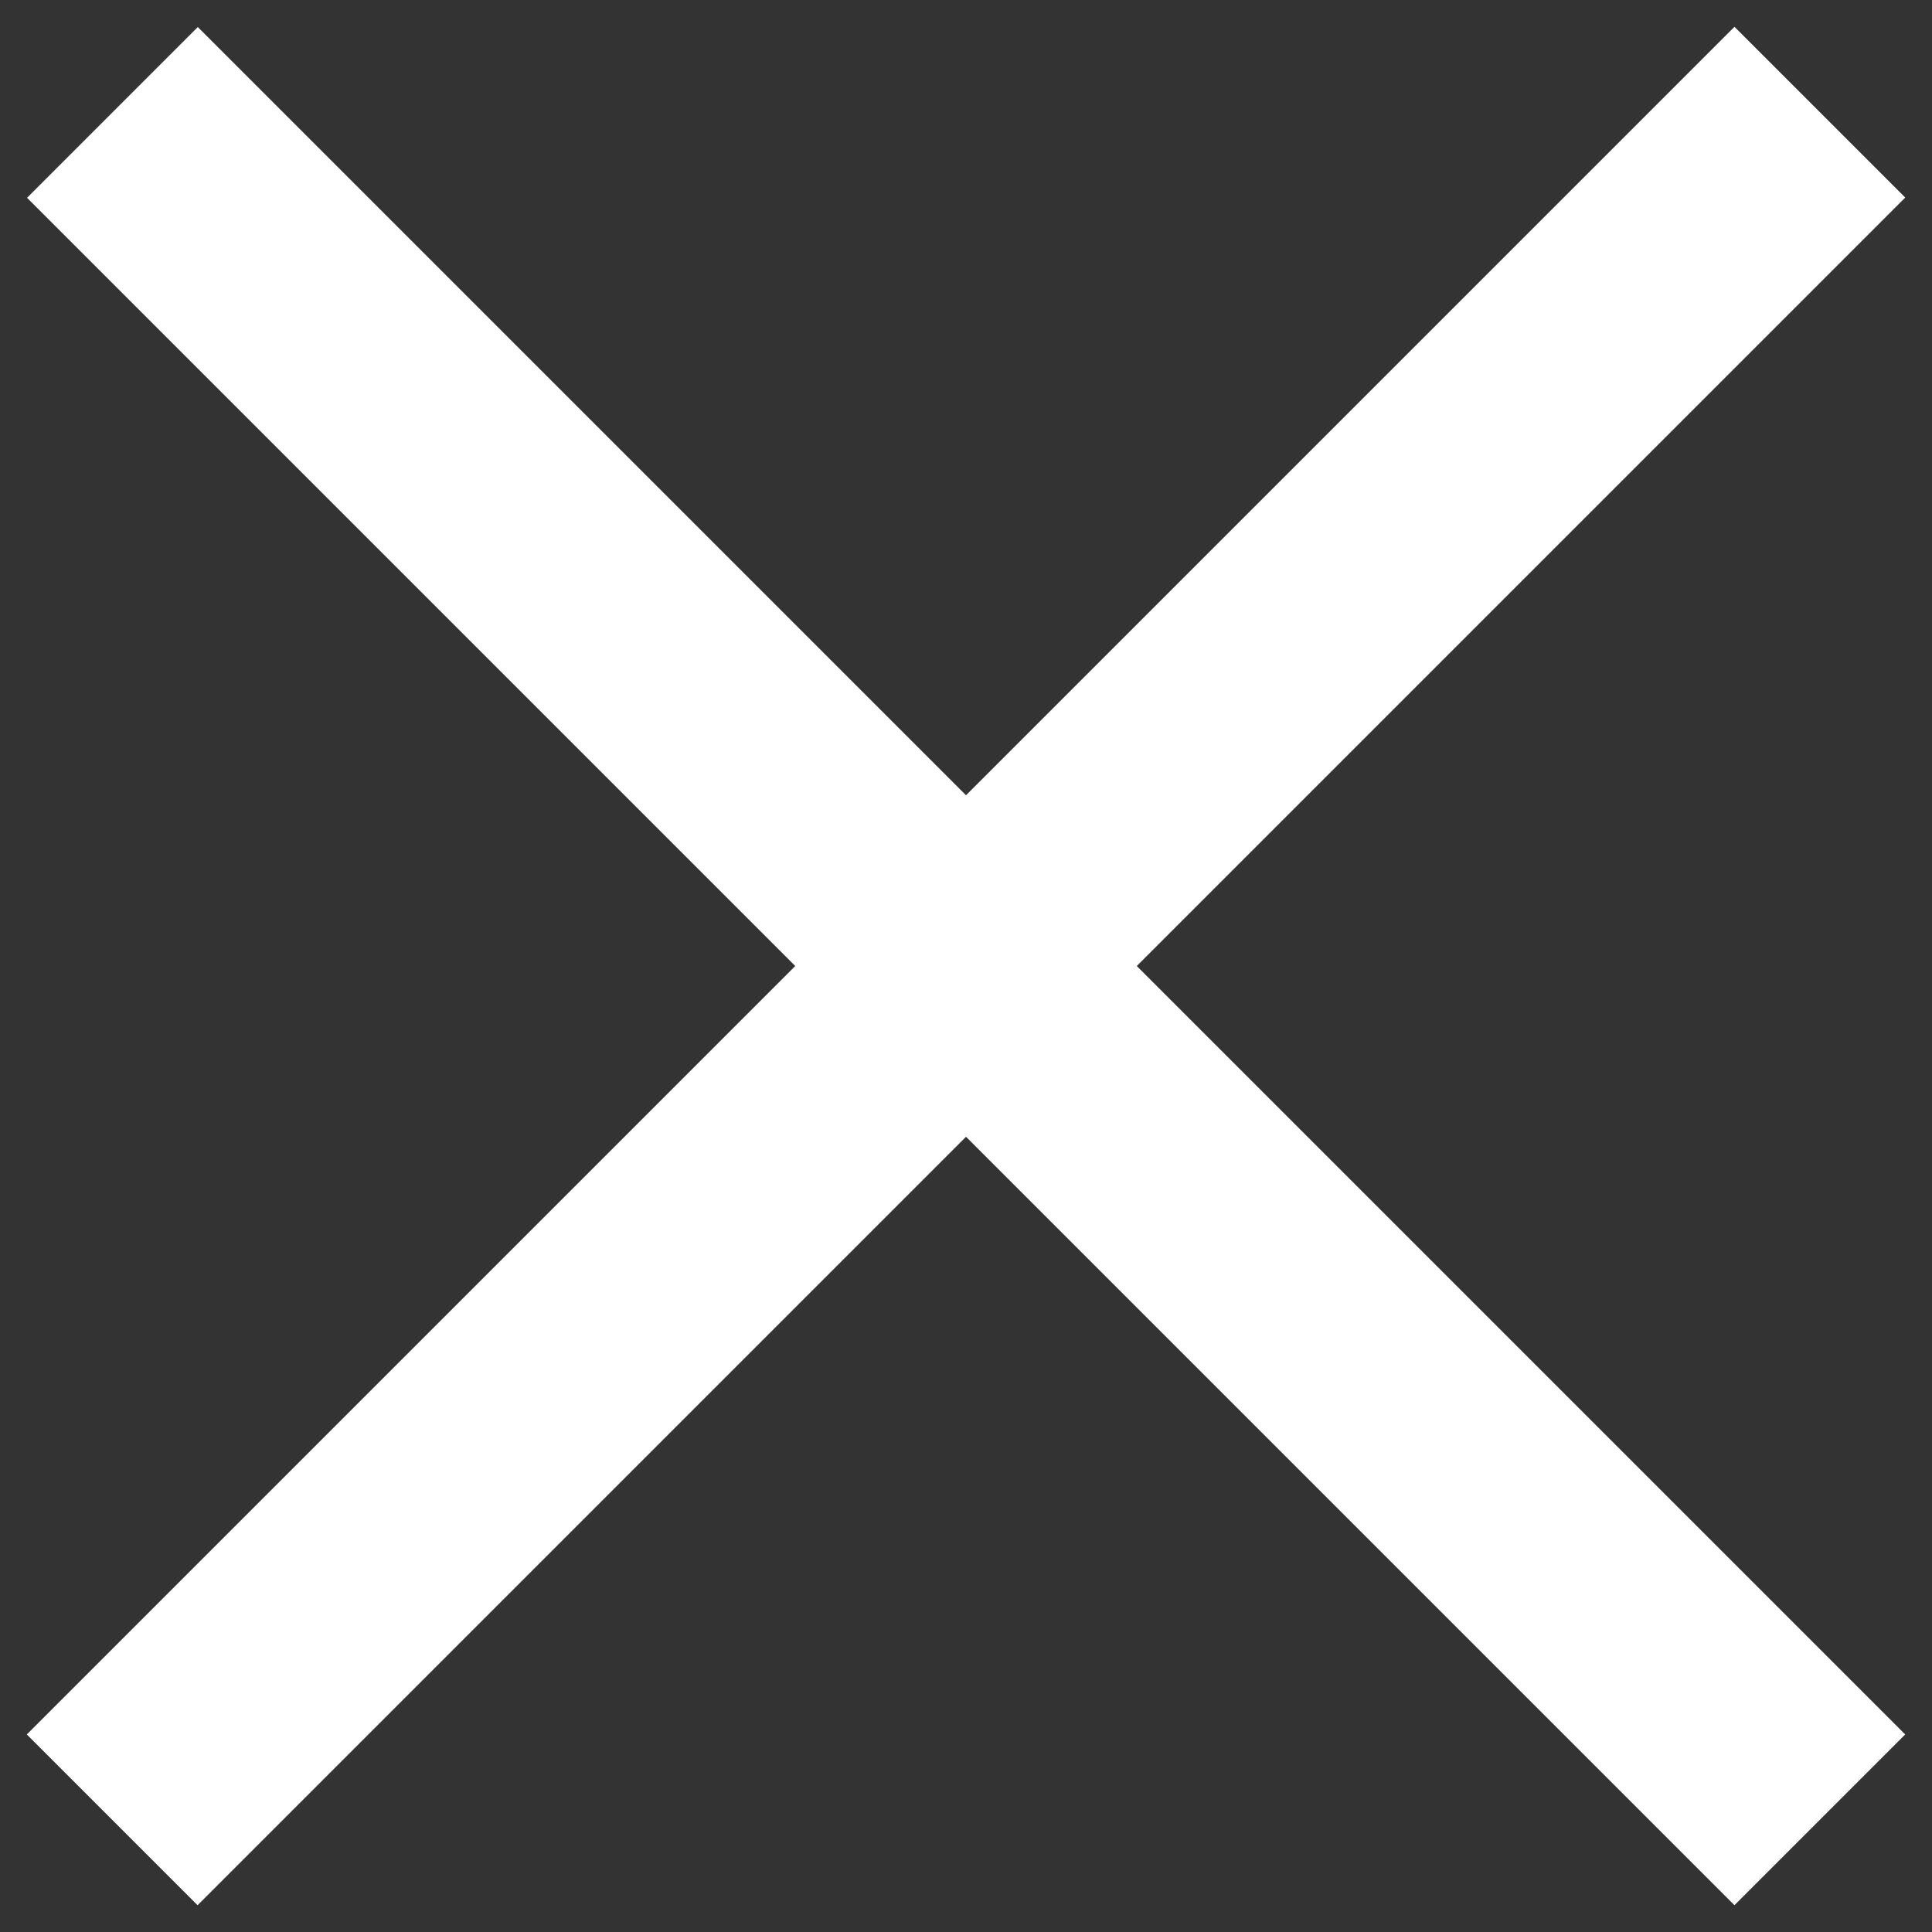 <svg width="32" height="32" viewBox="0 0 32 32" fill="none" xmlns="http://www.w3.org/2000/svg">
<rect x="0" y="0" width="32" height="32" fill="#333333" stroke="none"/>
<rect x="0.444" y="28.728" width="40" height="4" transform="rotate(-45 0.444 28.728)" fill="white"/>
<rect width="40" height="4" transform="matrix(-0.707 -0.707 -0.707 0.707 31.556 28.728)" fill="white"/>
</svg>
